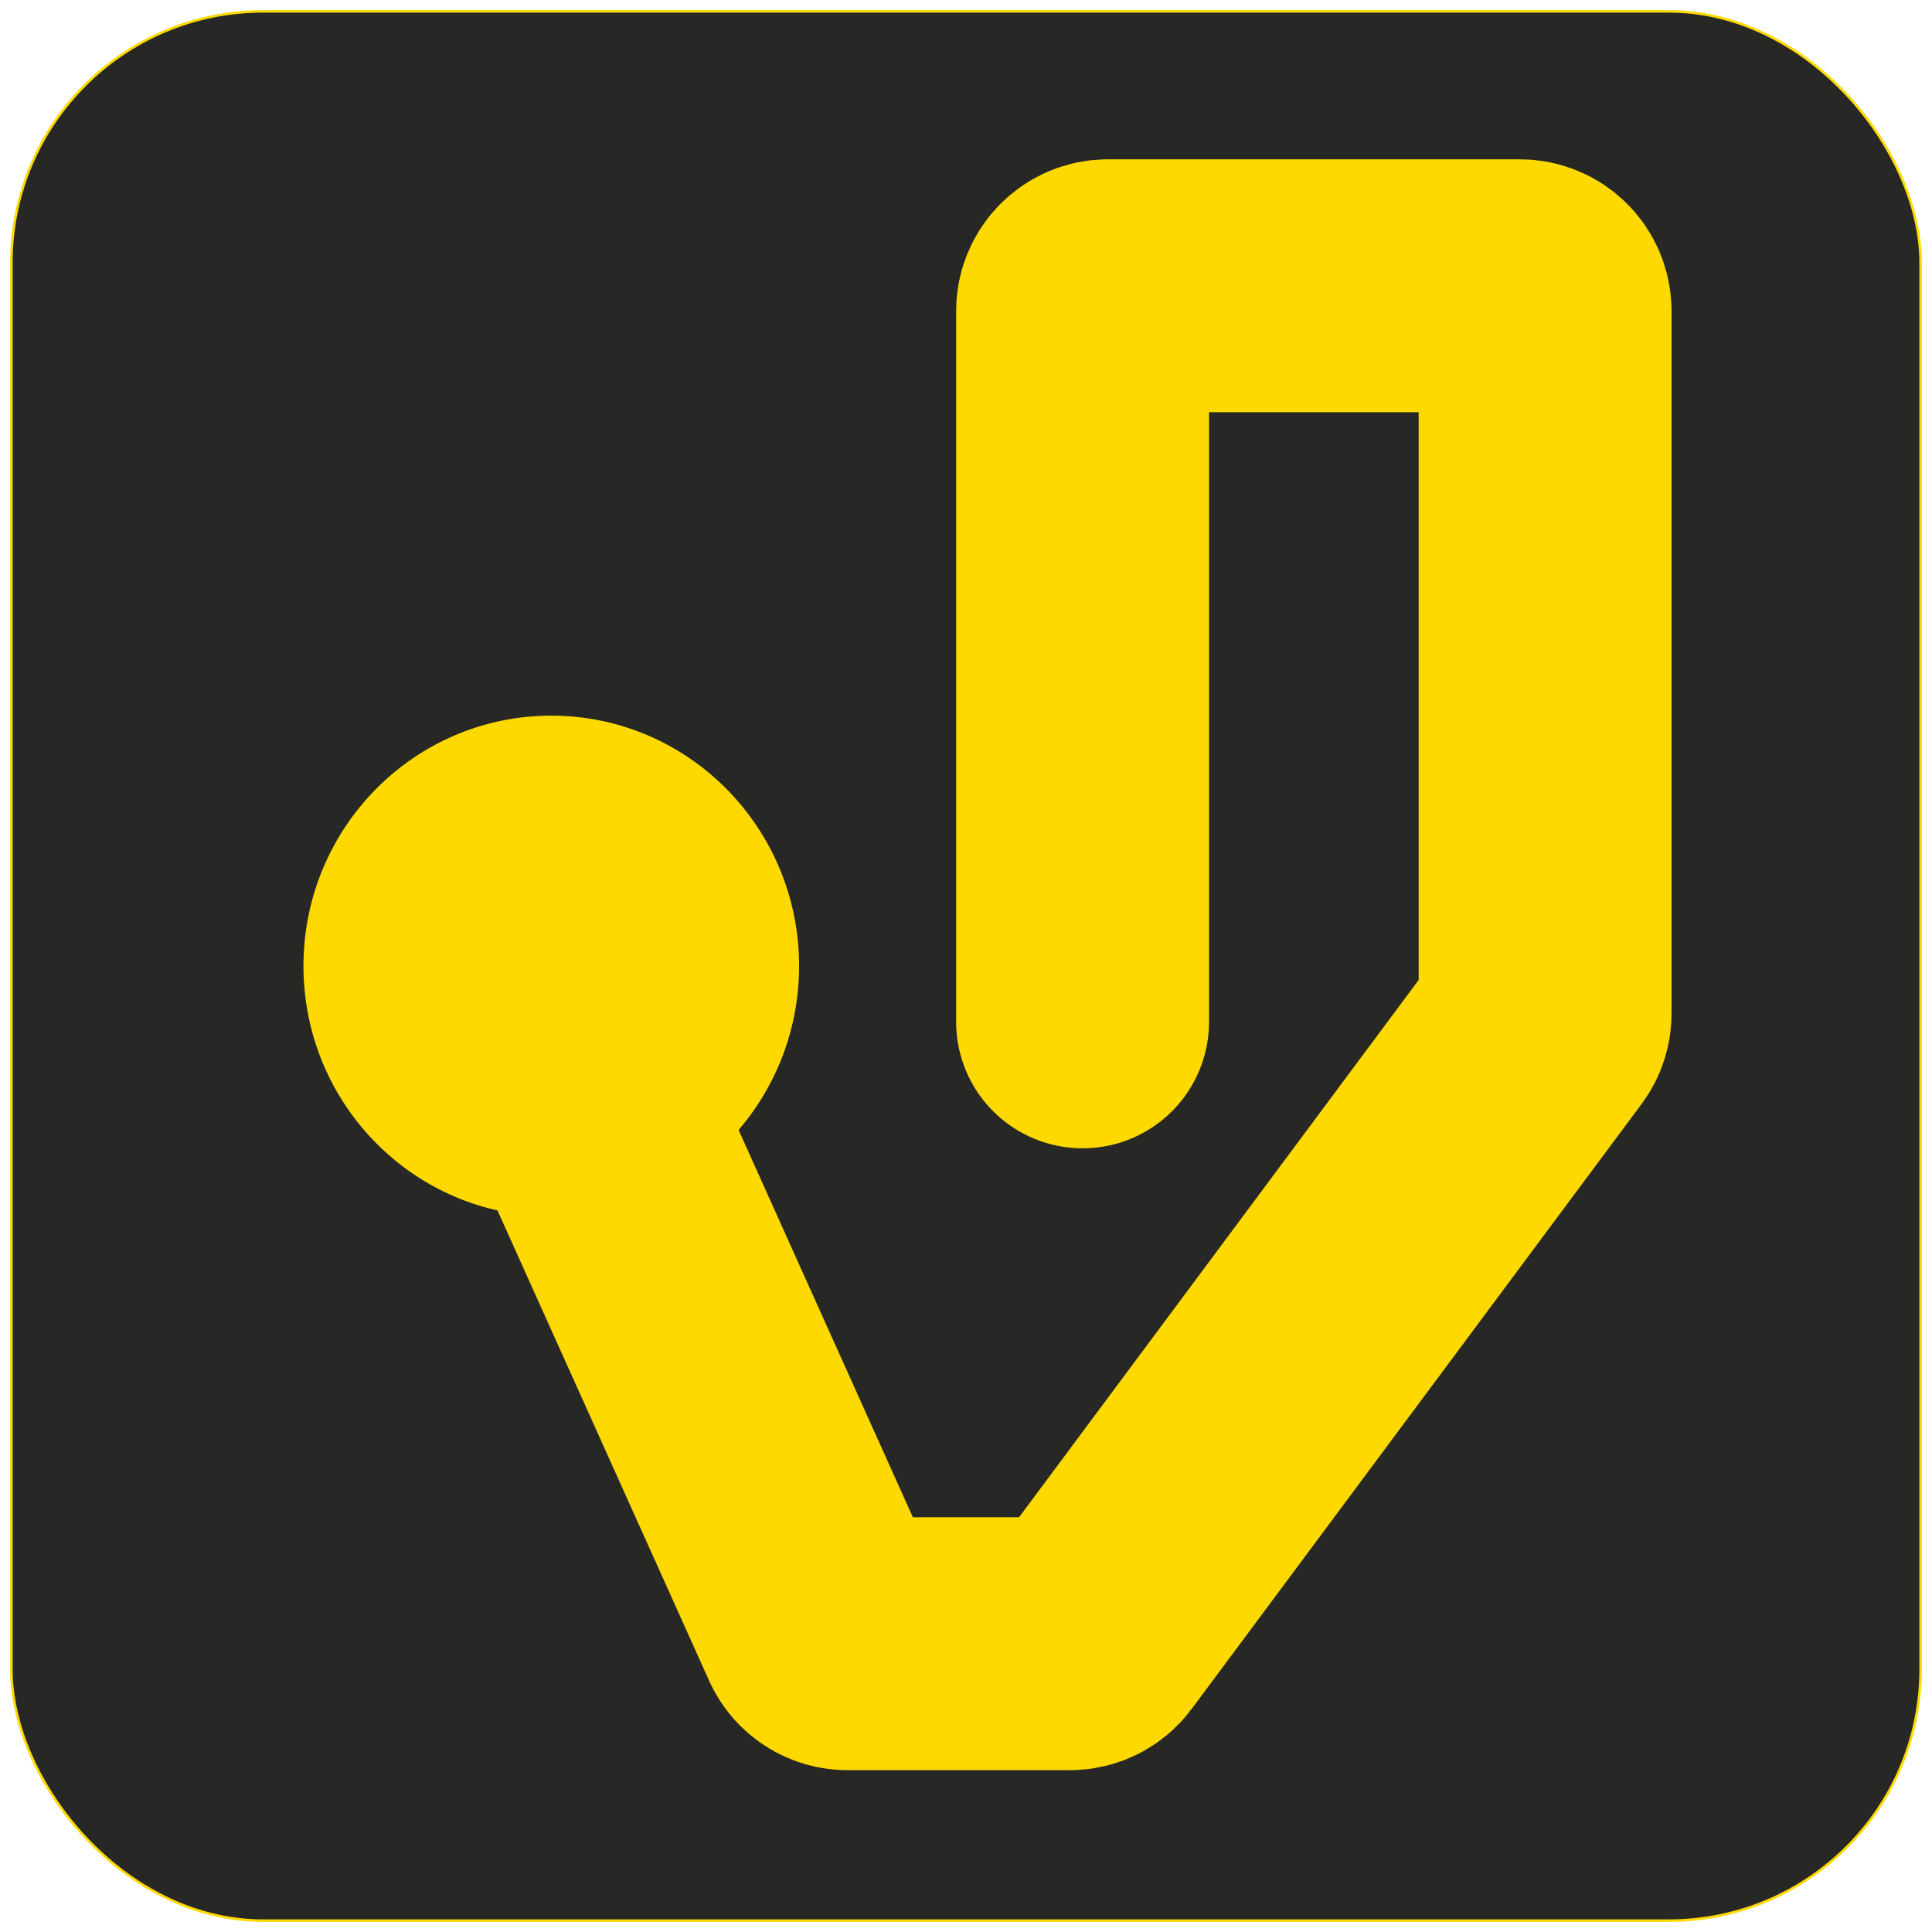 <svg width="764" height="764" viewBox="0 0 764 764" fill="none" xmlns="http://www.w3.org/2000/svg">
<g filter="url(#filter0_d_1507_41)">
<rect x="4.5" y="0.5" width="755" height="755" rx="99.5" fill="#272825" stroke="#FDD900"/>
<path d="M218 400.088L326.012 640.104C327.627 643.692 331.196 646 335.131 646H423.078C426.24 646 429.215 644.505 431.102 641.968L609.024 402.745C610.307 401.02 611 398.927 611 396.777V254.544V119C611 113.477 606.523 109 601 109H438.103C432.58 109 428.103 113.477 428.103 119V240.945V400.088" stroke="#FDD900" stroke-width="100" stroke-linecap="round"/>
<ellipse cx="218" cy="378" rx="98" ry="99" fill="#FDD900"/>
</g>
<defs>
<filter id="filter0_d_1507_41" x="0" y="0" width="764" height="764" filterUnits="userSpaceOnUse" color-interpolation-filters="sRGB">
<feFlood flood-opacity="0" result="BackgroundImageFix"/>
<feColorMatrix in="SourceAlpha" type="matrix" values="0 0 0 0 0 0 0 0 0 0 0 0 0 0 0 0 0 0 127 0" result="hardAlpha"/>
<feOffset dy="4"/>
<feGaussianBlur stdDeviation="2"/>
<feComposite in2="hardAlpha" operator="out"/>
<feColorMatrix type="matrix" values="0 0 0 0 0 0 0 0 0 0 0 0 0 0 0 0 0 0 0.25 0"/>
<feBlend mode="normal" in2="BackgroundImageFix" result="effect1_dropShadow_1507_41"/>
<feBlend mode="normal" in="SourceGraphic" in2="effect1_dropShadow_1507_41" result="shape"/>
</filter>
</defs>
</svg>
